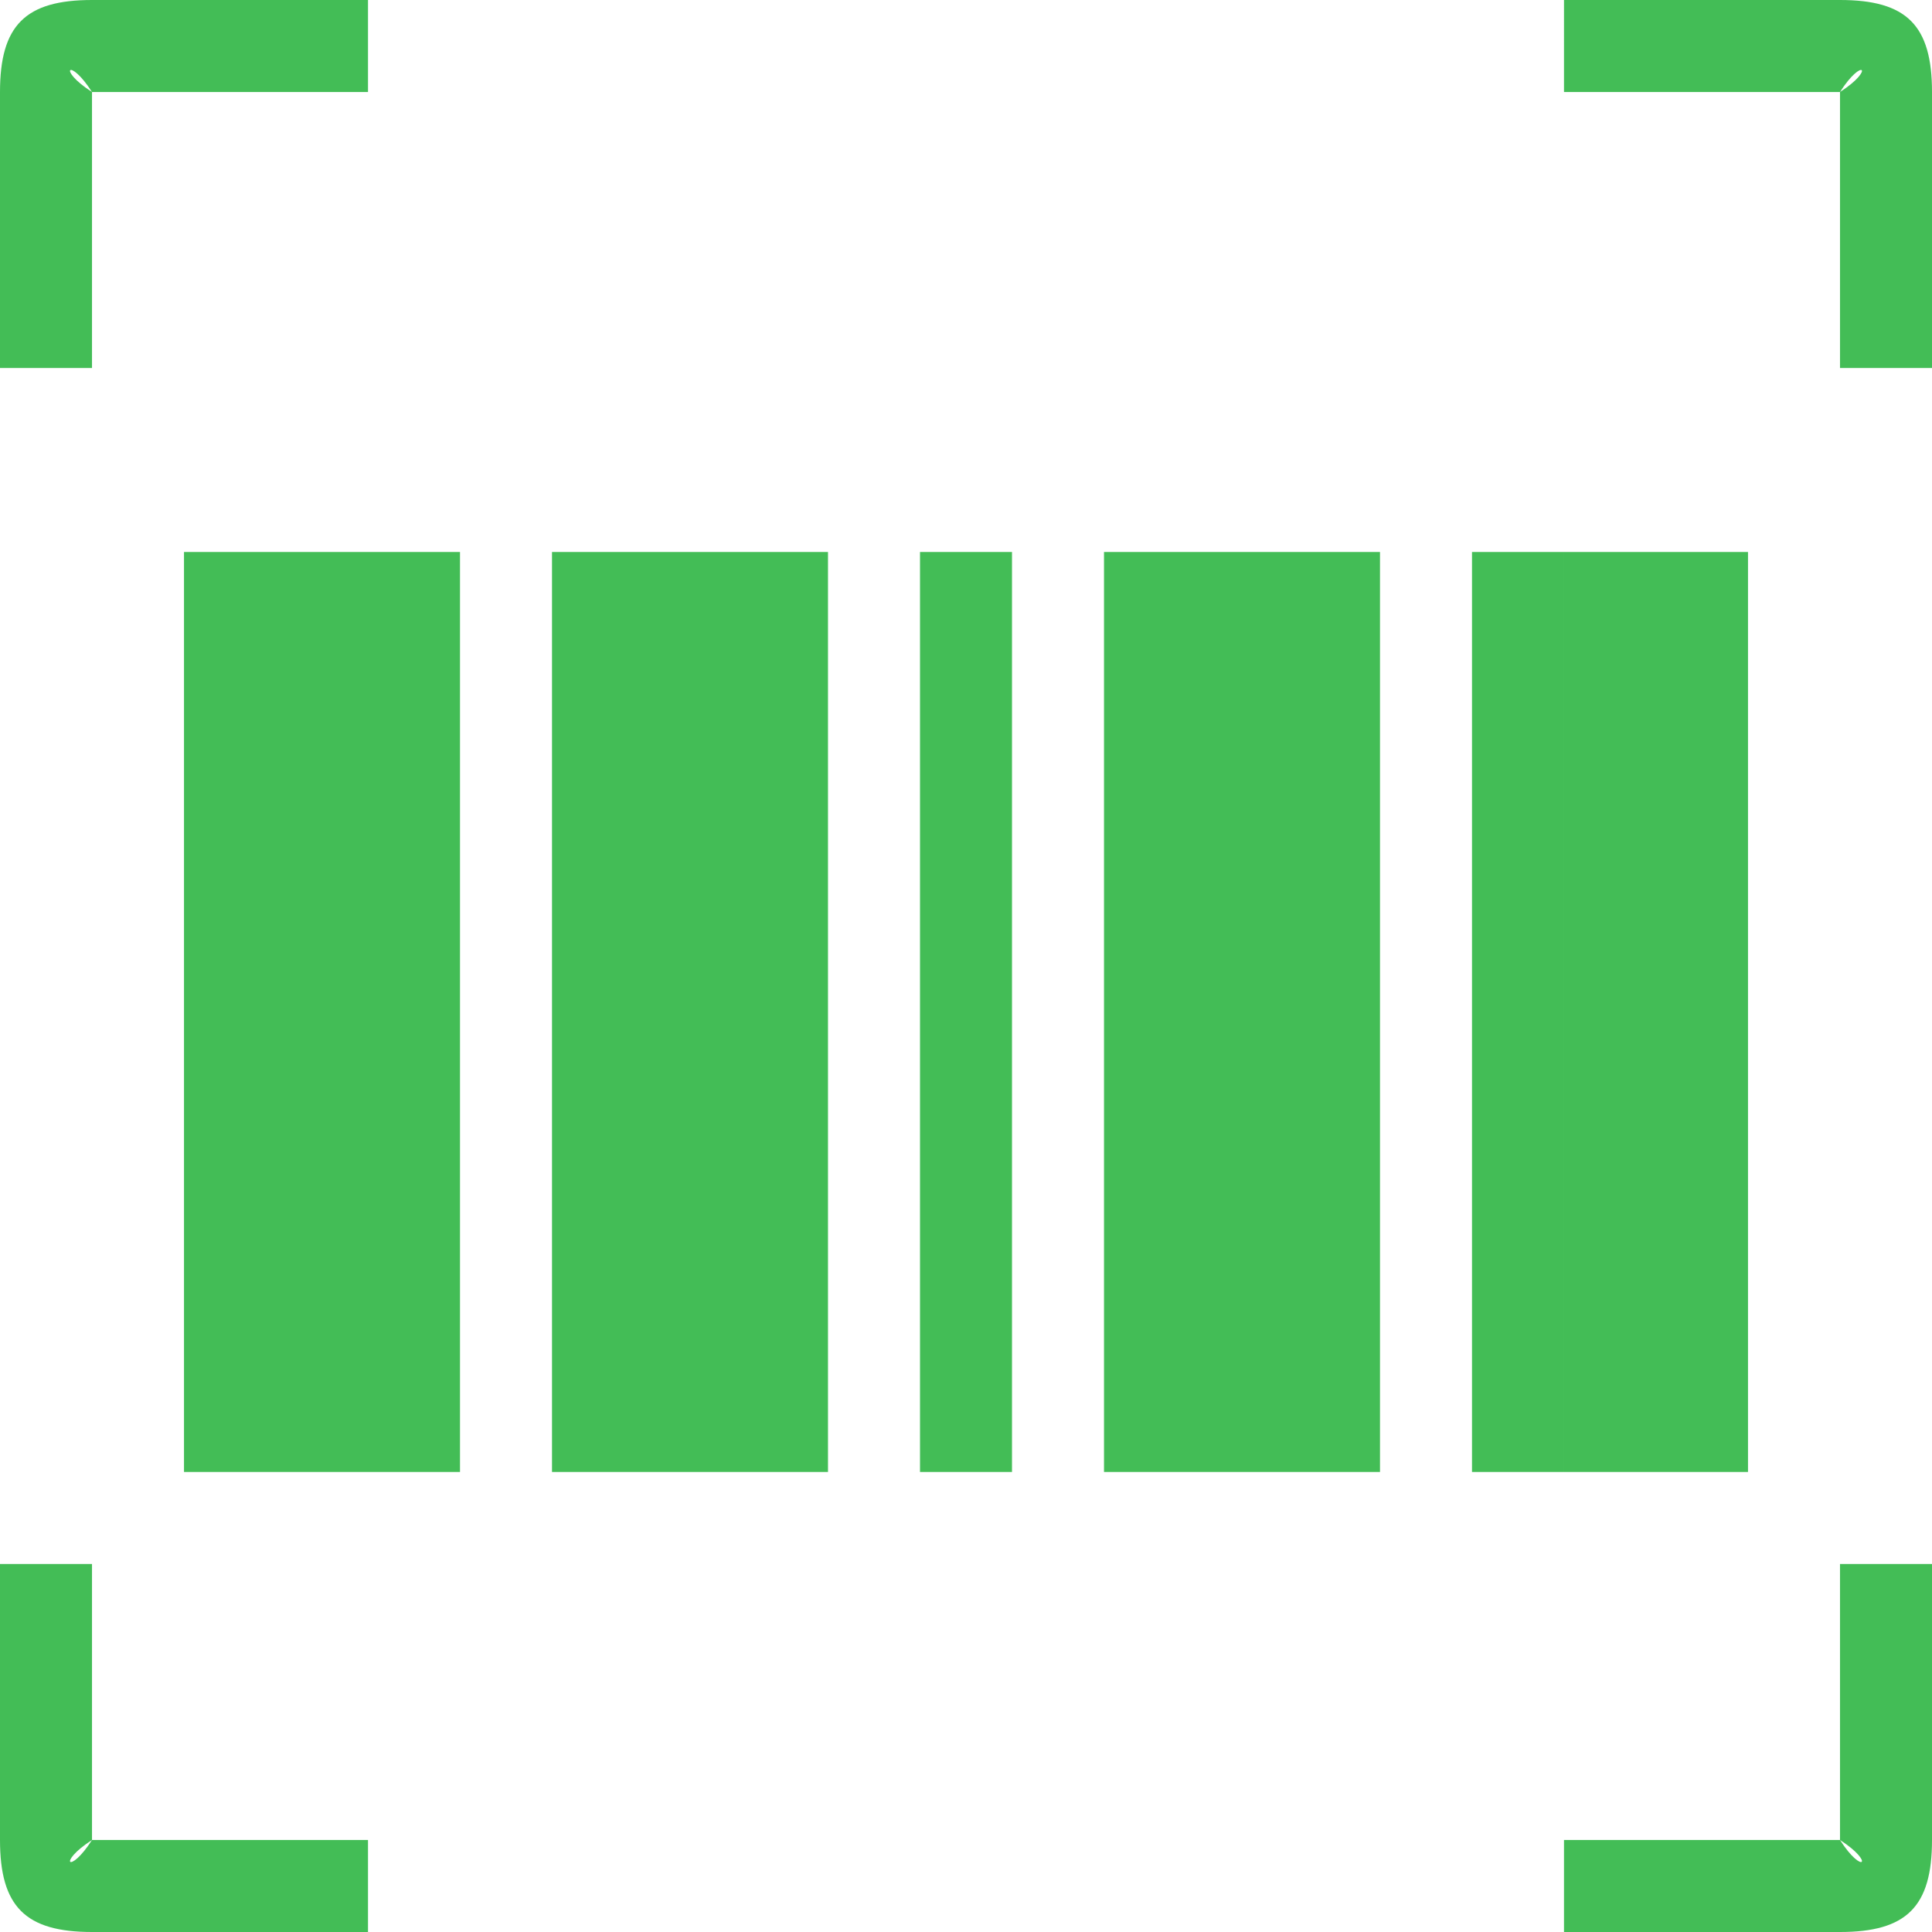 <?xml version="1.0" standalone="no"?><!DOCTYPE svg PUBLIC "-//W3C//DTD SVG 1.1//EN" "http://www.w3.org/Graphics/SVG/1.1/DTD/svg11.dtd"><svg t="1588482919489" class="icon" viewBox="0 0 1024 1024" version="1.1" xmlns="http://www.w3.org/2000/svg" p-id="2148" xmlns:xlink="http://www.w3.org/1999/xlink" width="32" height="32"><defs><style type="text/css"></style></defs><path d="M48.762 975.238c-18.725 12.044-11.995 18.773 0 0h146.286v48.762H48.762c-35.304 0-48.762-13.458-48.762-48.762v-146.286h48.762v146.286zM48.762 48.762v146.286H0V48.762c0-35.352 13.458-48.762 48.762-48.762h146.286v48.762H48.762C36.766 29.989 30.037 36.718 48.762 48.762z m48.762 731.429h146.286V292.571H97.524v487.619z m195.048 0h48.762V292.571H292.571v487.619z m48.762 0h97.524V292.571H341.333v487.619z m146.286 0h48.762V292.571h-48.762v487.619z m97.524 0h146.286V292.571h-146.286v487.619z m195.048 0h48.762V292.571h-48.762v487.619z m48.762 0h97.524V292.571h-97.524v487.619z m146.286-731.429c18.725-12.044 11.995-18.773 0 0h-146.286V0h146.286c35.352 0 48.762 13.41 48.762 48.762v146.286h-48.762V48.762z m0 975.238h-146.286v-48.762h146.286c11.995 18.773 18.725 12.044 0 0v-146.286h48.762v146.286c0 35.304-13.41 48.762-48.762 48.762z" p-id="2149" fill="#43bd56"></path></svg>